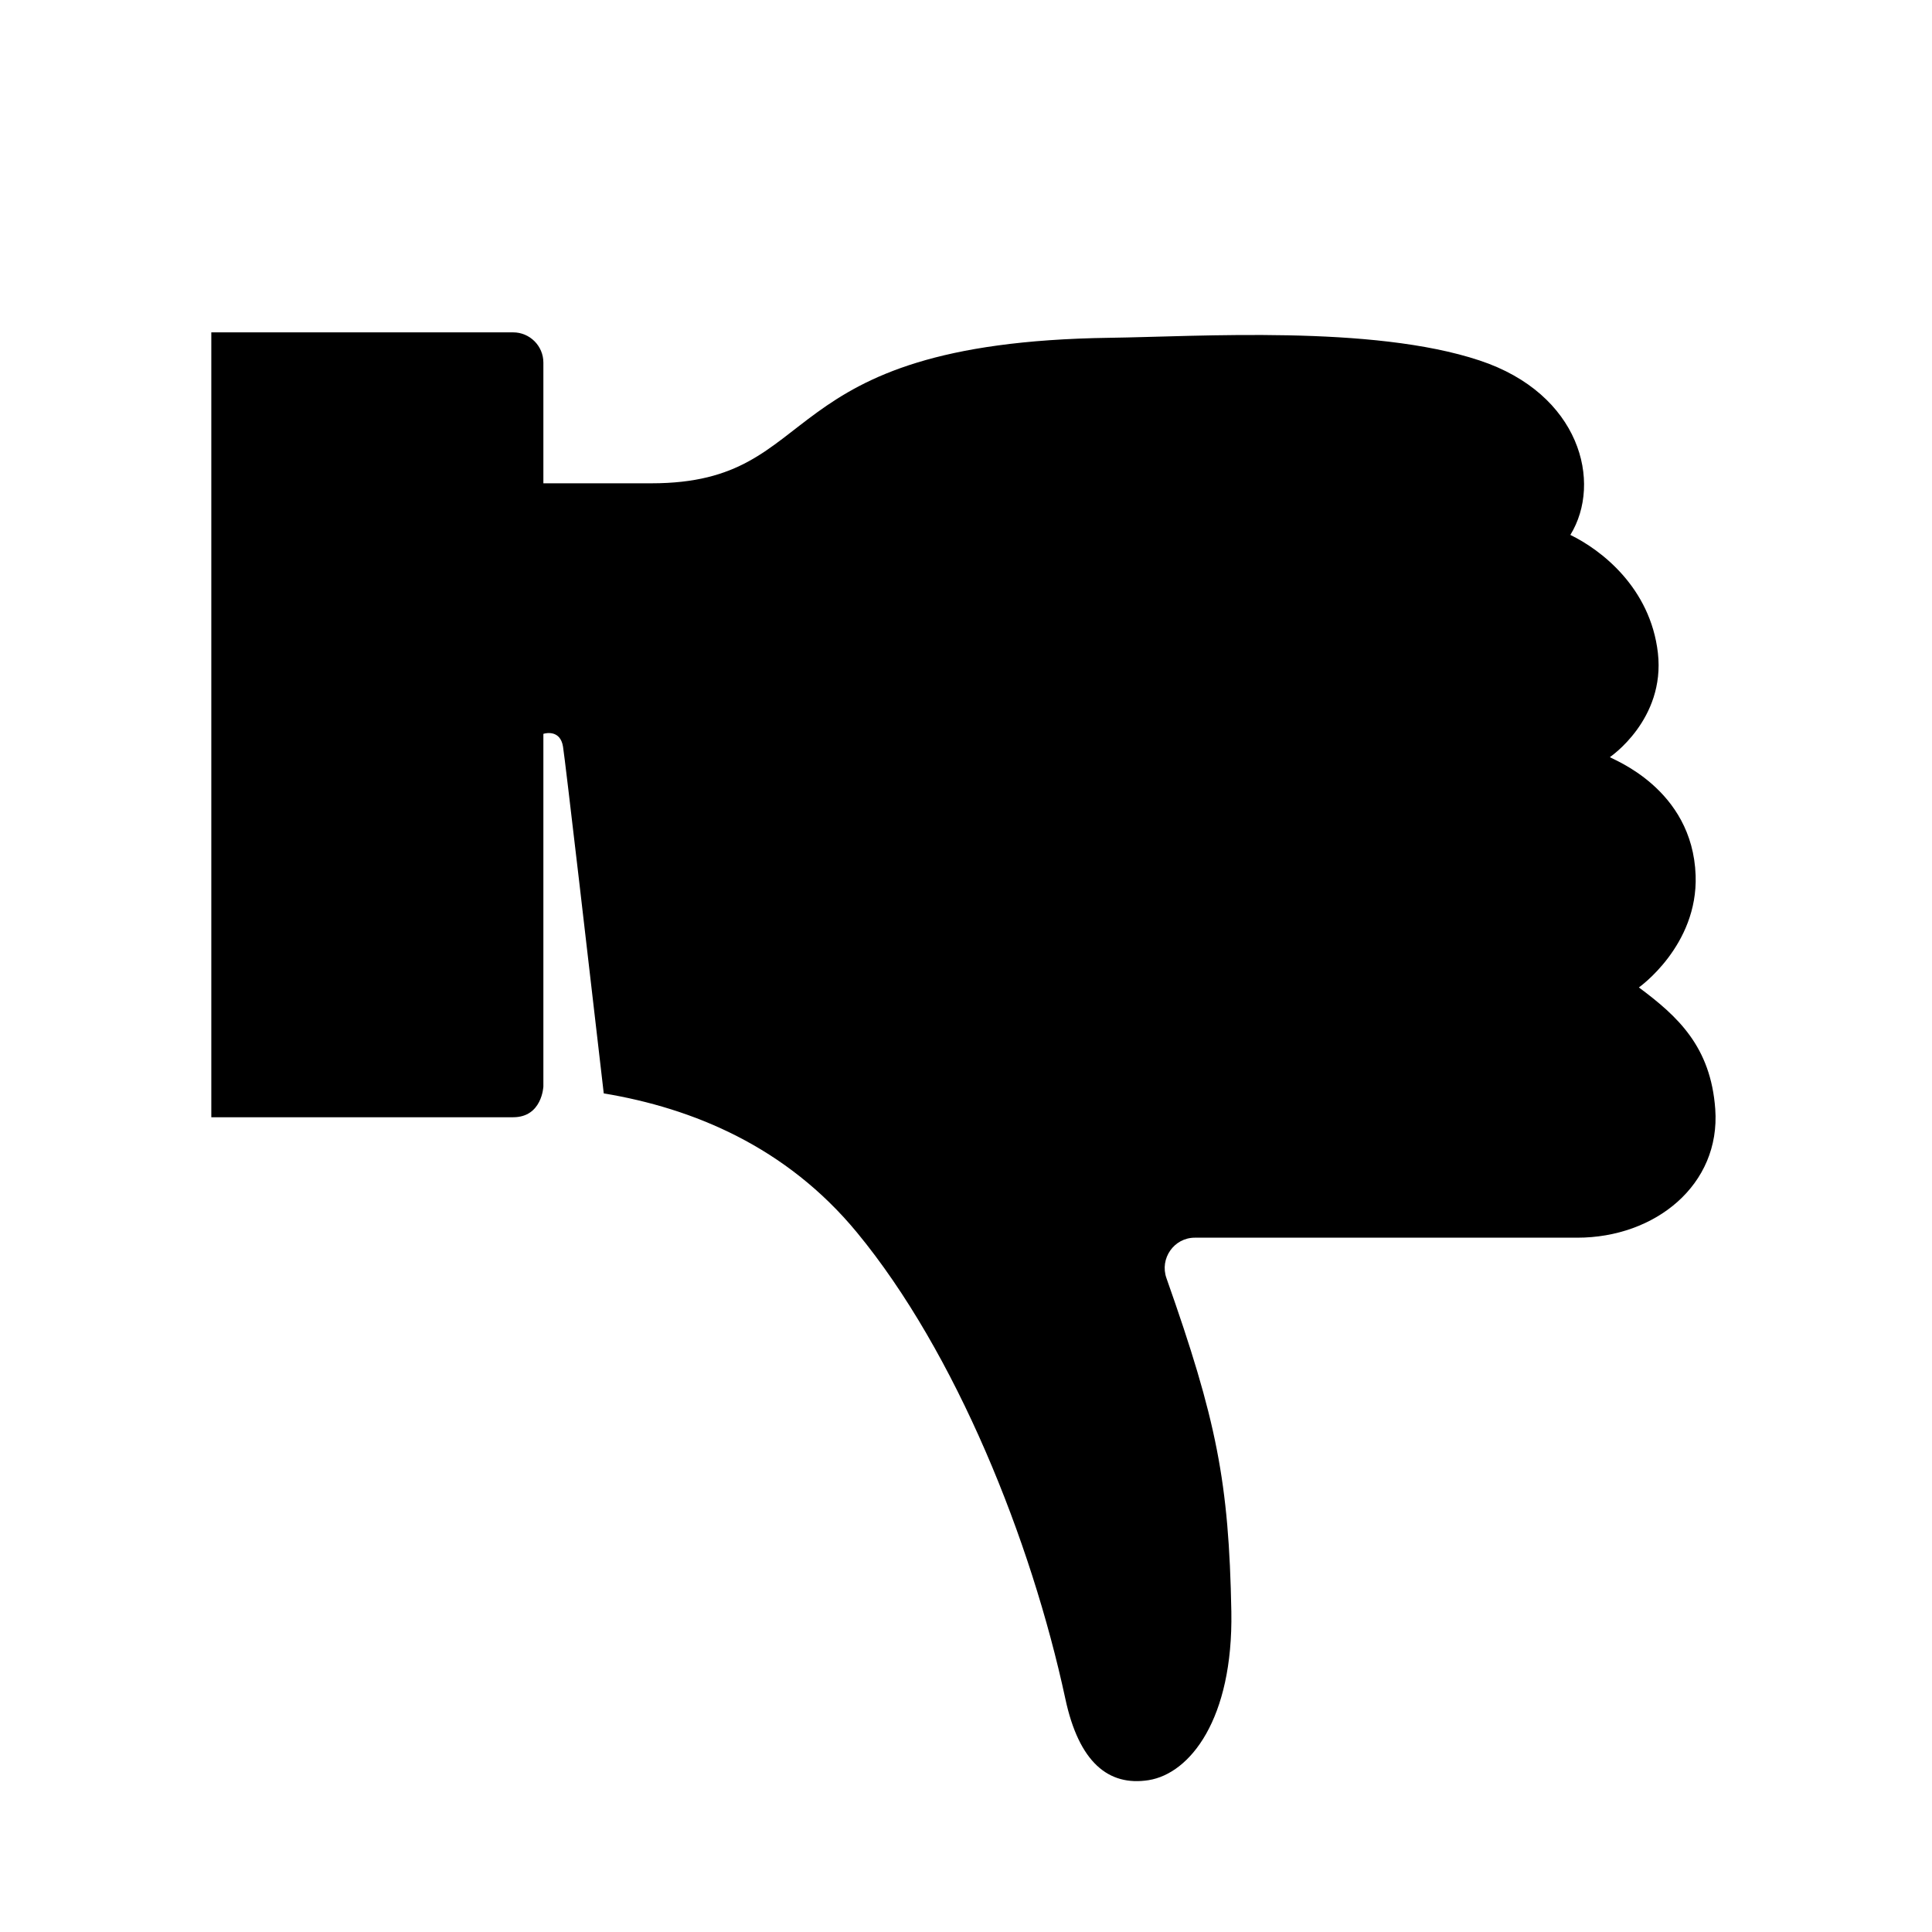 <?xml version="1.0" encoding="UTF-8"?><svg id="Laag_1" xmlns="http://www.w3.org/2000/svg" xmlns:xlink="http://www.w3.org/1999/xlink" viewBox="0 0 64 64"><defs><style>.cls-1{fill:none;}.cls-2{clip-path:url(#clippath);}.cls-3{clip-path:url(#clippath-1);}</style><clipPath id="clippath"><rect class="cls-1" width="64" height="64"/></clipPath><clipPath id="clippath-1"><rect class="cls-1" width="64" height="64"/></clipPath></defs><g class="cls-2"><g class="cls-3"><path d="M54.29,32.71s1.96-1.38,1.88-3.71c-.1-2.89-2.78-3.85-2.84-3.92,0,0,1.84-1.24,1.59-3.45-.25-2.17-1.89-3.42-2.9-3.91,1.07-1.74,.32-4.68-3.01-5.78-3.55-1.18-9.3-.79-12.26-.75-11.42,.16-9.34,4.82-15.17,4.82h-3.58v-4c0-.55-.45-1-1-1H7v26h10c.96,0,1-1.02,1-1.02v-11.68c.09-.03,.56-.13,.65,.42,.07,.42,.91,7.68,1.35,11.49,2.95,.49,6.04,1.76,8.39,4.61,3.28,3.98,5.77,10.19,6.9,15.44,.45,2.11,1.43,2.91,2.76,2.7,1.37-.22,2.8-2.02,2.74-5.58-.08-4.3-.49-6.35-2.15-11.05-.23-.65,.25-1.34,.94-1.34h12.67c2.58,0,4.75-1.75,4.57-4.26-.15-2.07-1.24-3.07-2.53-4.03"/></g></g></svg>